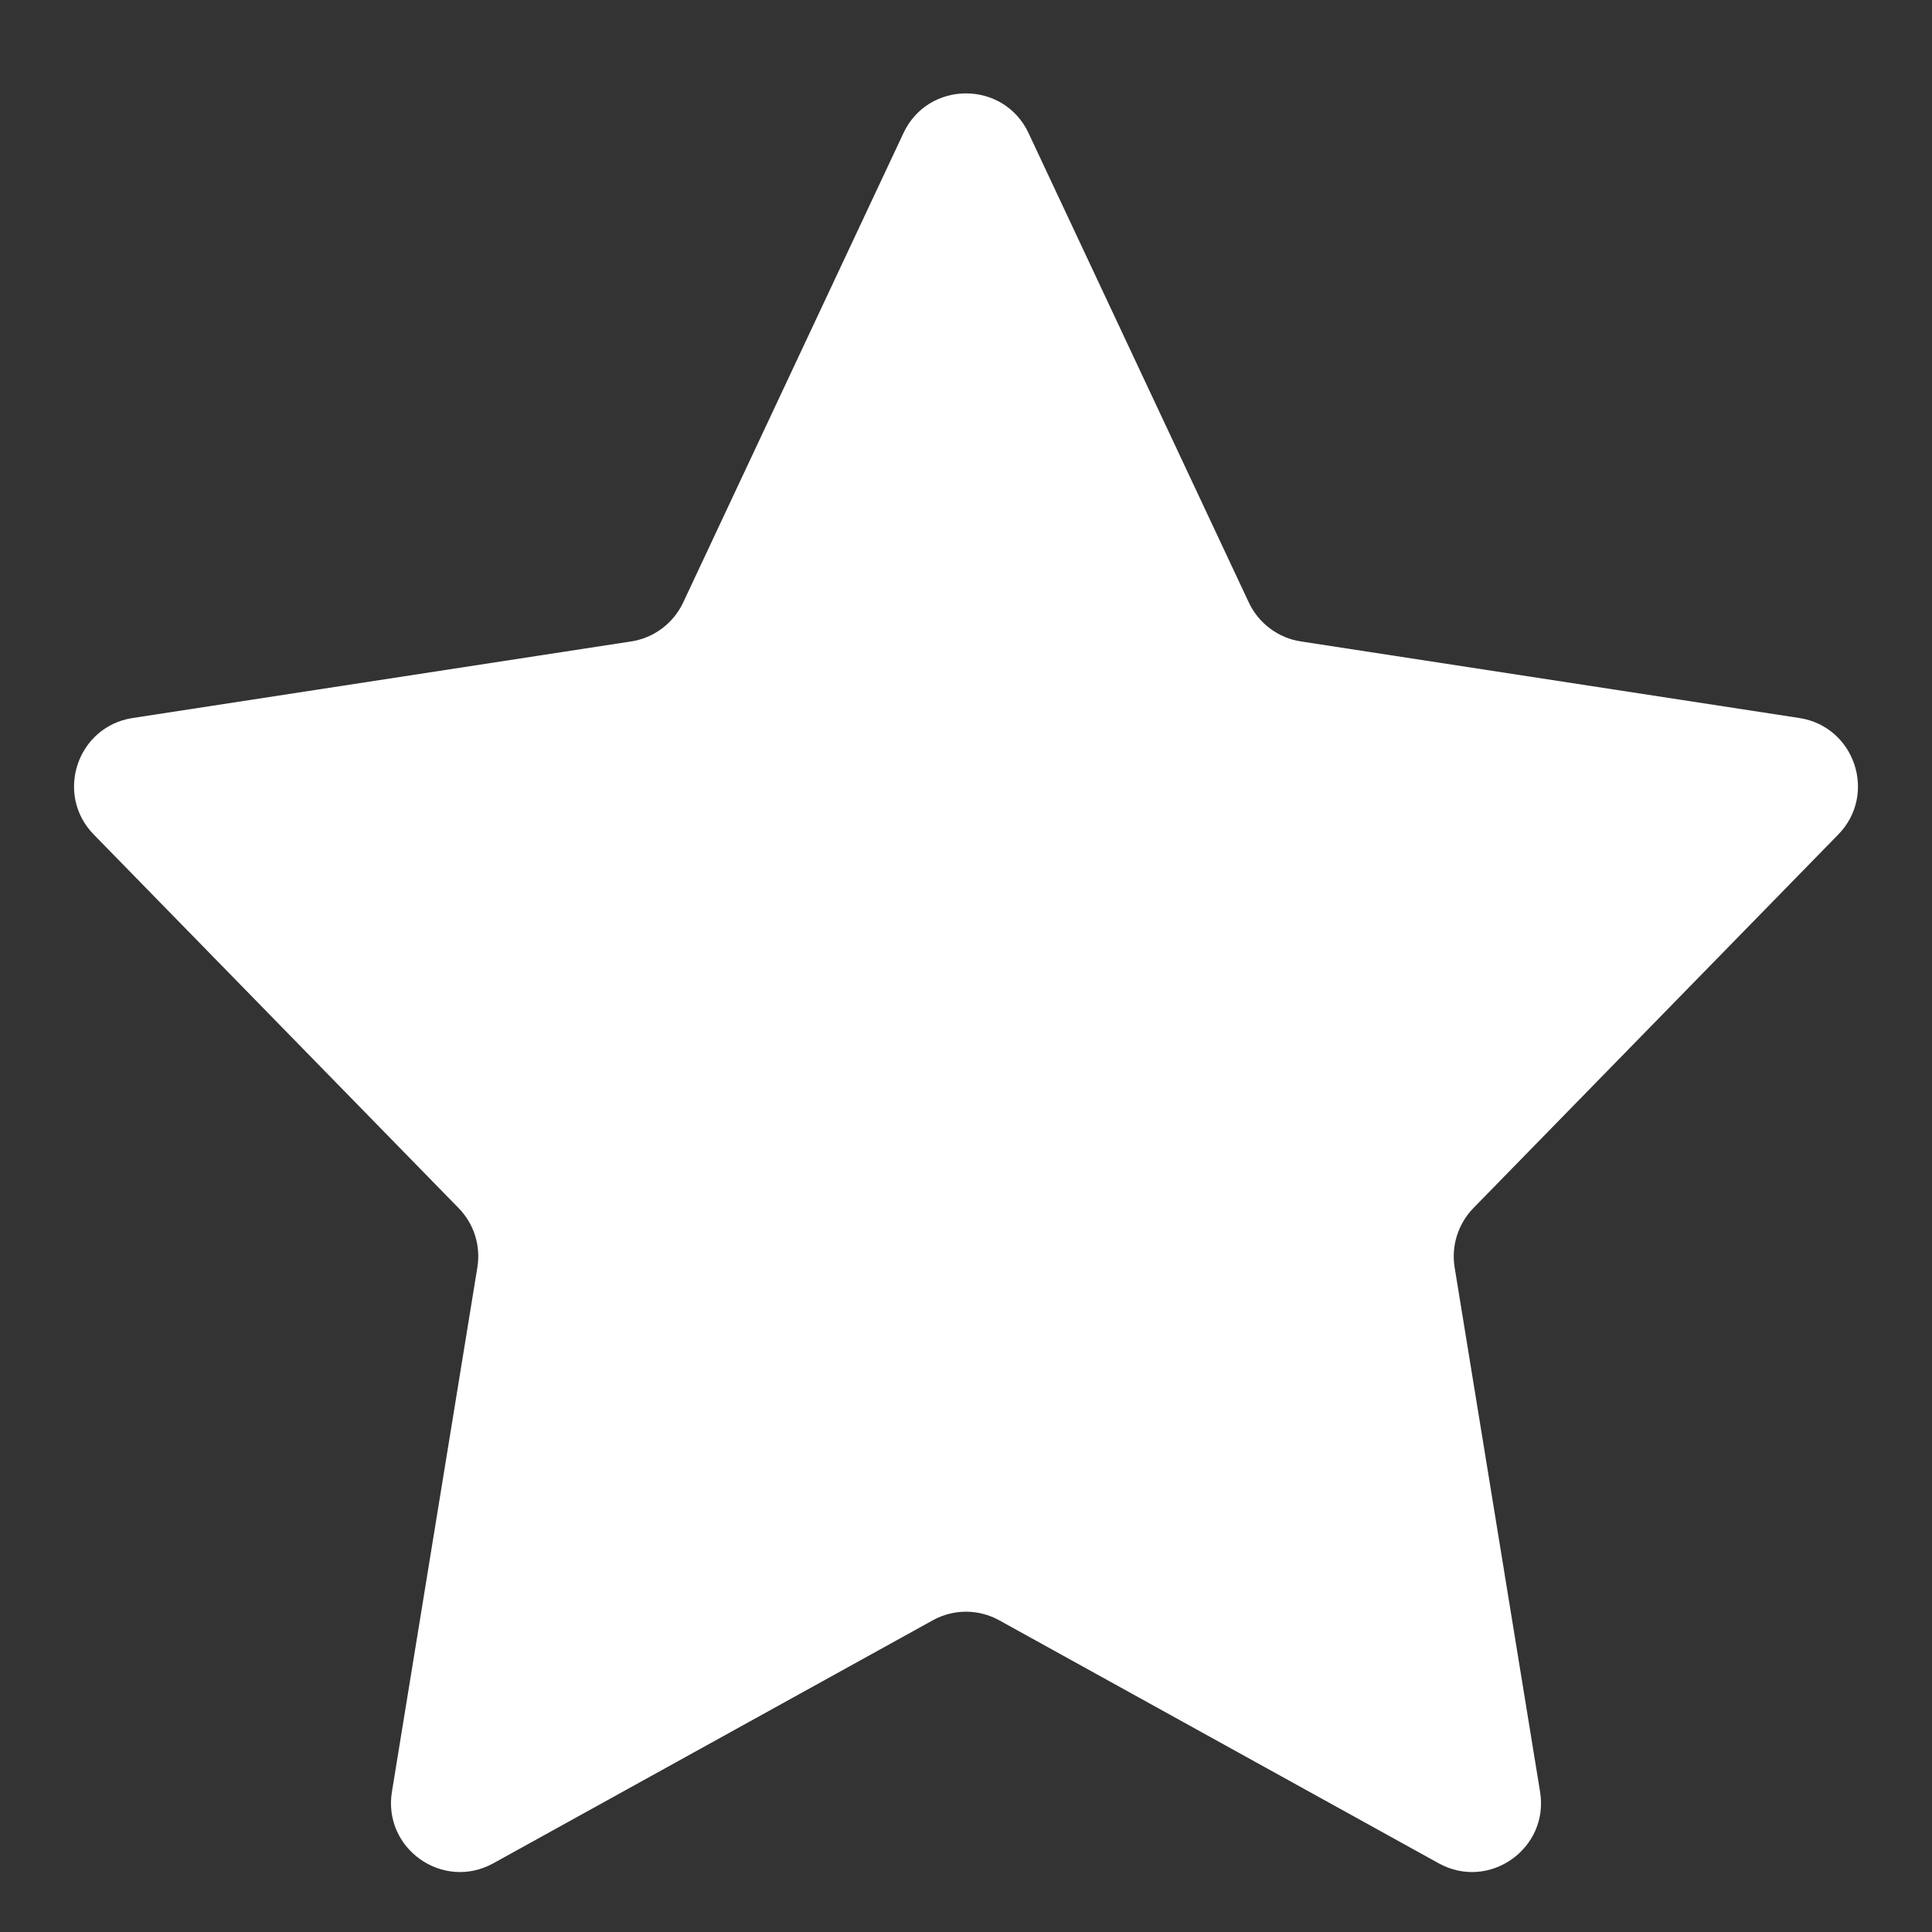 <svg width="14" height="14" viewBox="0 0 14 14" fill="none" xmlns="http://www.w3.org/2000/svg">
<rect x="0" y="0" width="14" height="14" fill="#333333" stroke="none"/>
<path d="M6.547 0.964C6.727 0.581 7.273 0.581 7.453 0.964L9.05 4.367C9.121 4.517 9.262 4.623 9.426 4.648L13.039 5.203C13.441 5.265 13.605 5.756 13.321 6.047L10.676 8.755C10.566 8.869 10.515 9.028 10.541 9.185L11.16 12.984C11.227 13.396 10.79 13.704 10.425 13.502L7.242 11.742C7.091 11.658 6.909 11.658 6.758 11.742L3.575 13.502C3.21 13.704 2.773 13.396 2.84 12.984L3.459 9.185C3.485 9.028 3.435 8.869 3.324 8.755L0.679 6.047C0.395 5.756 0.559 5.265 0.961 5.203L4.574 4.648C4.738 4.623 4.879 4.517 4.95 4.367L6.547 0.964Z" fill="white"/>
</svg>
